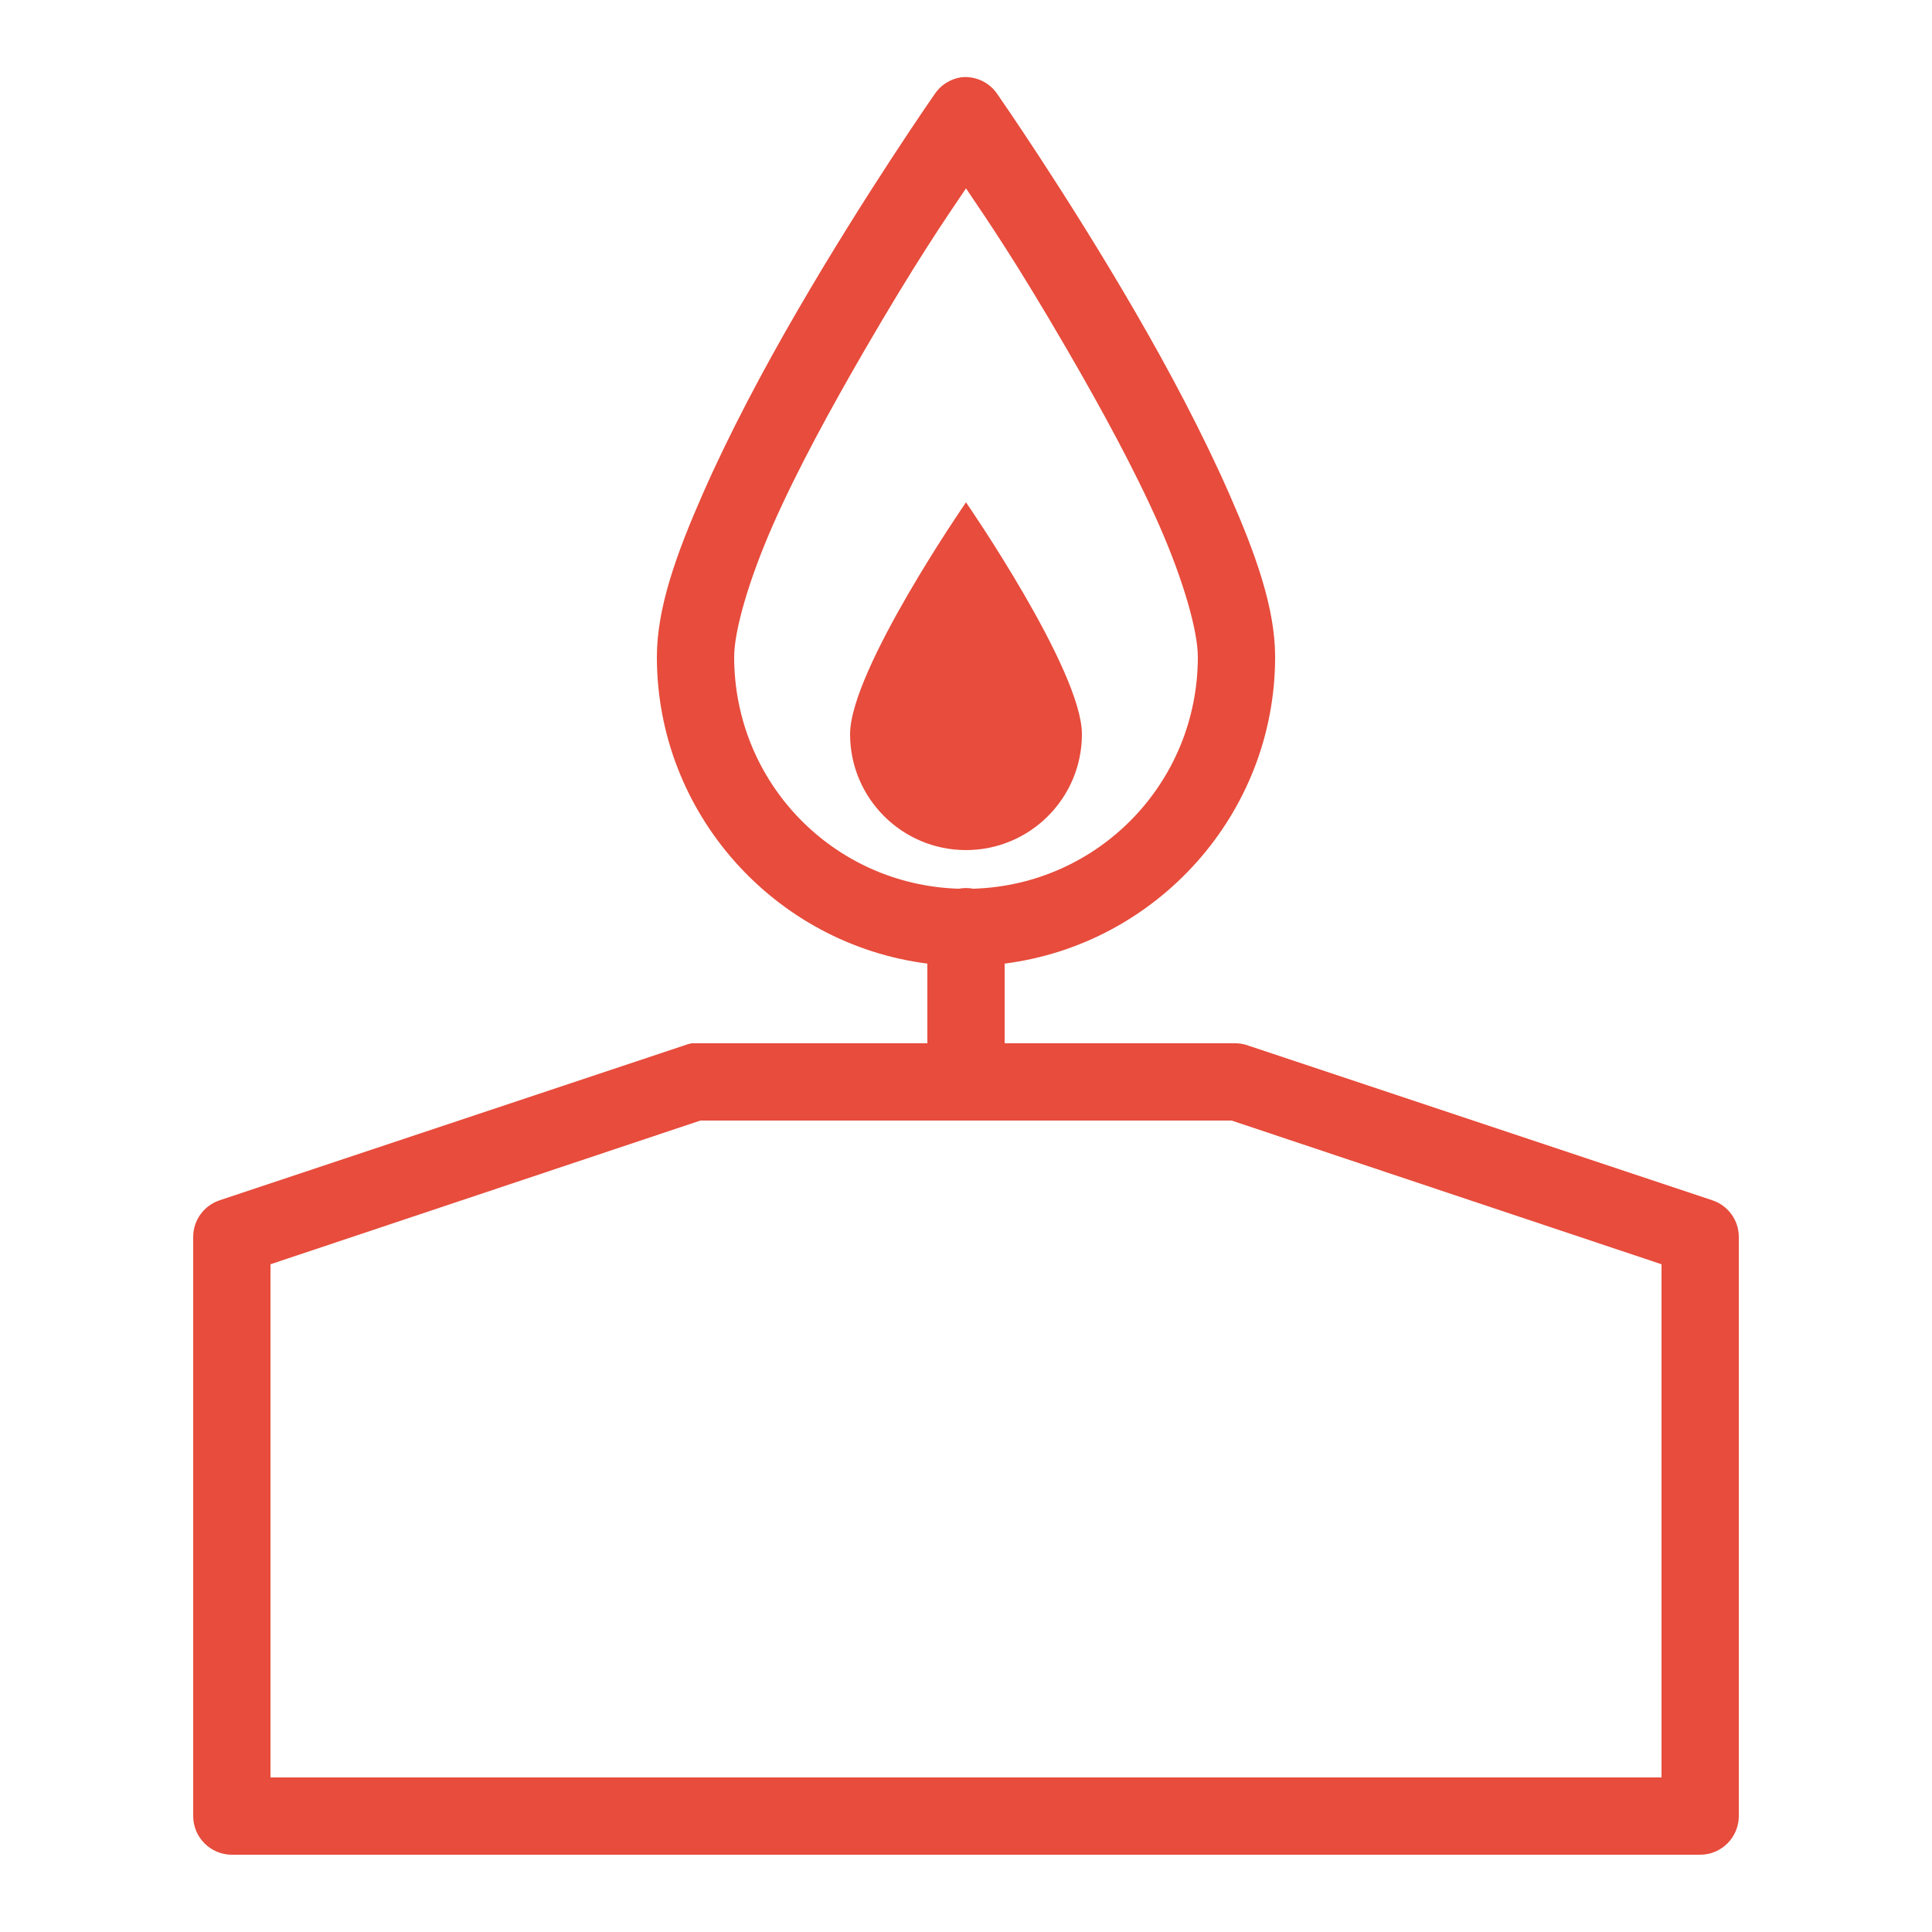 <svg xmlns="http://www.w3.org/2000/svg" x="0px" y="0px"
width="50" height="50"
viewBox="0 0 172 172"
style=" fill:#000000;"><g fill="none" fill-rule="nonzero" stroke="none" stroke-width="1" stroke-linecap="butt" stroke-linejoin="miter" stroke-miterlimit="10" stroke-dasharray="" stroke-dashoffset="0" font-family="none" font-weight="none" font-size="none" text-anchor="none" style="mix-blend-mode: normal"><path d="M0,172v-172h172v172z" fill="none"></path><g fill="#e74c3c"><path d="M85.57,6.88c-0.968,0.148 -1.827,0.685 -2.365,1.505c0,0 -6.154,8.828 -12.255,19.35c-3.05,5.254 -6.047,10.911 -8.385,16.233c-2.338,5.321 -4.085,10.145 -4.085,14.512c0,13.988 10.548,25.585 24.08,27.305v7.095h-20.64c-0.107,0 -0.215,0 -0.323,0c-0.255,0.04 -0.511,0.121 -0.752,0.215l-41.28,13.76c-1.397,0.457 -2.352,1.76 -2.365,3.225v51.6c0,1.895 1.545,3.44 3.44,3.44h130.72c1.895,0 3.44,-1.545 3.44,-3.44v-51.6c-0.013,-1.465 -0.968,-2.768 -2.365,-3.225l-41.28,-13.76c-0.349,-0.134 -0.712,-0.202 -1.075,-0.215h-20.64v-7.095c13.532,-1.72 24.08,-13.317 24.08,-27.305c0,-4.367 -1.747,-9.191 -4.085,-14.512c-2.338,-5.321 -5.335,-10.978 -8.385,-16.233c-6.101,-10.522 -12.255,-19.35 -12.255,-19.35c-0.712,-1.062 -1.948,-1.639 -3.225,-1.505zM86,16.77c1.908,2.822 4.502,6.598 9.03,14.405c2.97,5.12 5.993,10.643 8.17,15.588c2.177,4.945 3.44,9.433 3.44,11.717c0,11.22 -8.855,20.304 -19.995,20.64c-0.43,-0.081 -0.86,-0.081 -1.29,0c-11.14,-0.336 -19.995,-9.42 -19.995,-20.64c0,-2.284 1.263,-6.772 3.44,-11.717c2.177,-4.945 5.2,-10.468 8.17,-15.588c4.528,-7.807 7.122,-11.583 9.03,-14.405zM86,44.72c0,0 -10.32,14.943 -10.32,20.64c0,5.697 4.622,10.32 10.32,10.32c5.697,0 10.32,-4.622 10.32,-10.32c0,-5.697 -10.32,-20.64 -10.32,-20.64zM62.35,99.76h47.3l38.27,12.793v45.688h-123.84v-45.688z"></path></g></g></svg>